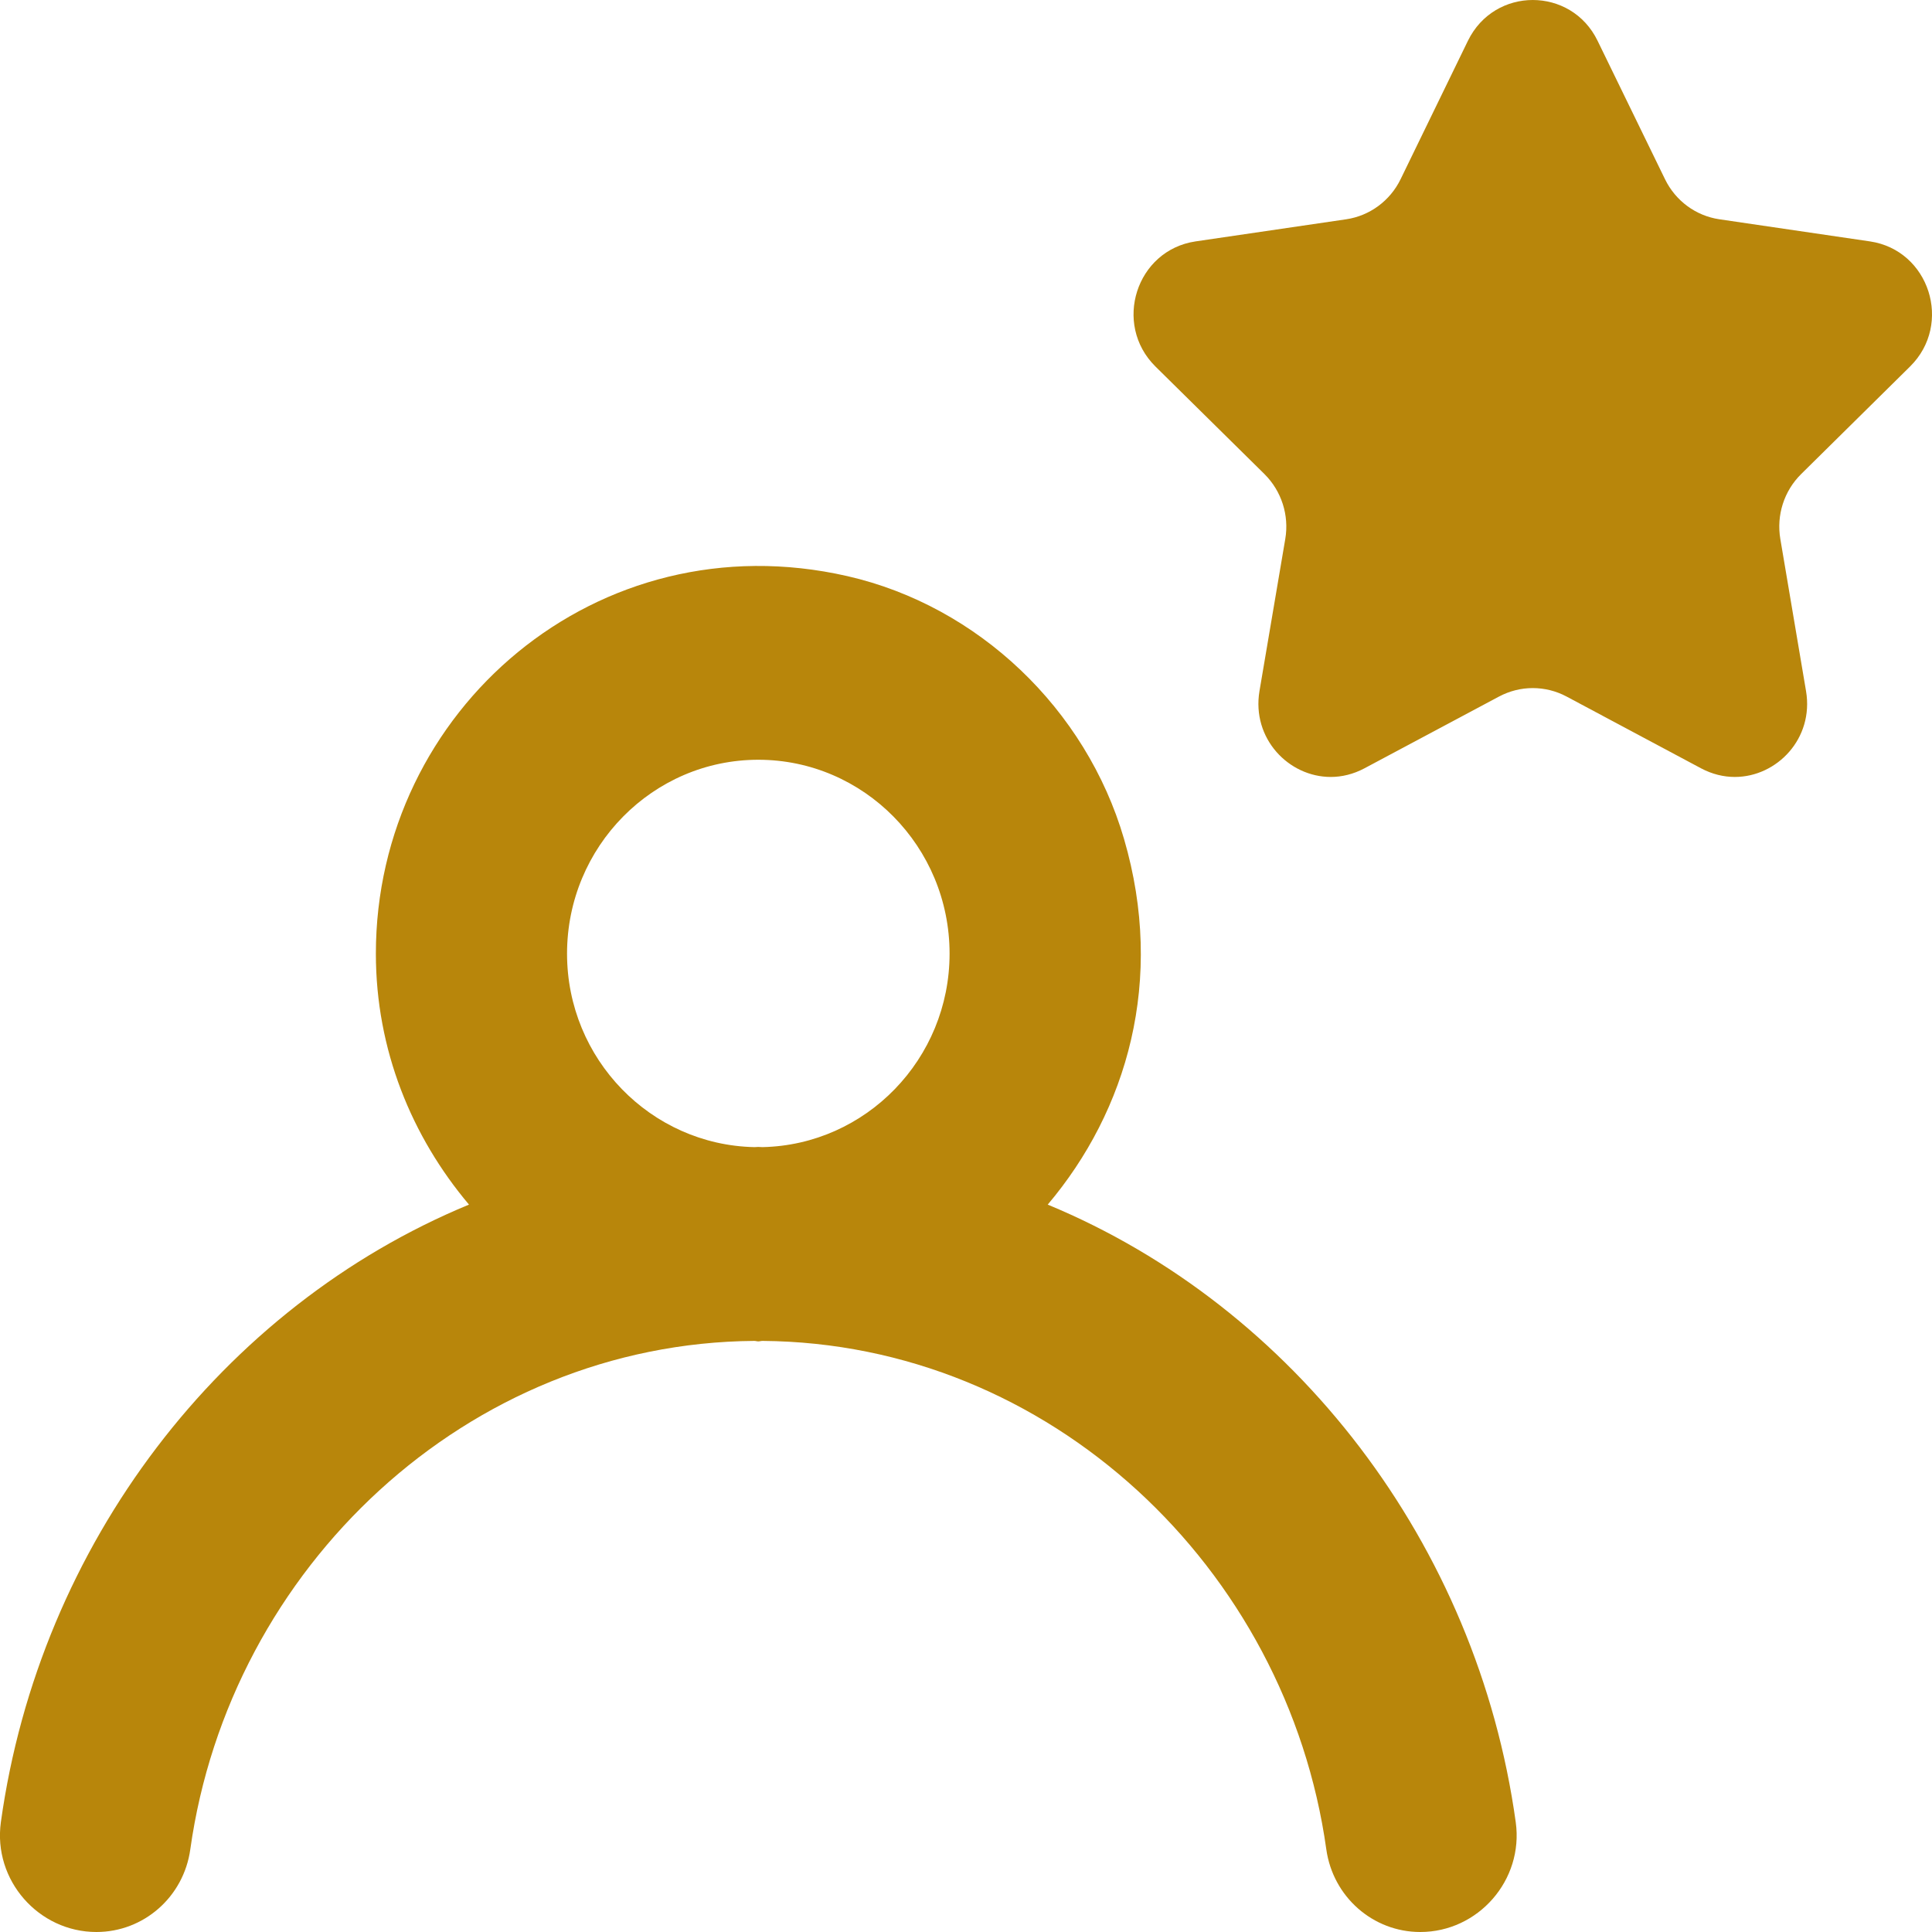  <svg width="22px" height="22px" viewBox="0 0 20 20"
                 version="1.1" xmlns="http://www.w3.org/2000/svg"
                 fill="#000000">
              <g id="SVGRepo_bgCarrier" stroke-width="0"></g>
              <g id="SVGRepo_tracerCarrier" stroke-linecap="round" stroke-linejoin="round"></g>
              <g id="SVGRepo_iconCarrier"><title>profile_favorite [#1334]</title>
                <desc>Created with Sketch.</desc>
                <defs></defs>
                <g id="Page-1" stroke="none" stroke-width="1" fill="none" fill-rule="evenodd">
                  <g id="Dribbble-Light-Preview" transform="translate(-60, -2199)" fill="#b8860b">
                    <g id="icons" transform="translate(56, 160)">
                      <path
                        d="M22.645,2043.908 C22.468,2044.083 22.388,2044.334 22.43,2044.58 L22.696,2046.154 C22.779,2046.645 22.394,2047.043 21.959,2047.043 C21.844,2047.043 21.725,2047.015 21.61,2046.954 L20.216,2046.21 C20.107,2046.152 19.987,2046.123 19.867,2046.123 C19.747,2046.123 19.629,2046.152 19.519,2046.21 L18.124,2046.954 C18.009,2047.015 17.89,2047.043 17.776,2047.043 C17.34,2047.043 16.956,2046.645 17.038,2046.154 L17.305,2044.58 C17.347,2044.334 17.266,2044.083 17.09,2043.908 L15.961,2042.794 C15.517,2042.354 15.762,2041.59 16.376,2041.499 L17.936,2041.27 C18.179,2041.234 18.39,2041.079 18.499,2040.855 L19.196,2039.422 C19.334,2039.14 19.601,2039 19.867,2039 C20.134,2039 20.401,2039.14 20.538,2039.422 L21.236,2040.855 C21.345,2041.079 21.555,2041.234 21.799,2041.27 L23.358,2041.499 C23.972,2041.59 24.218,2042.354 23.773,2042.794 L22.645,2043.908 Z M11.893,2050.875 C11.878,2050.875 11.865,2050.873 11.85,2050.873 C11.836,2050.873 11.822,2050.875 11.809,2050.875 C10.737,2050.852 9.87,2049.964 9.87,2048.872 C9.87,2047.765 10.758,2046.865 11.85,2046.865 C12.942,2046.865 13.83,2047.765 13.83,2048.872 C13.83,2049.964 12.964,2050.852 11.893,2050.875 L11.893,2050.875 Z M14.846,2051.47 C15.667,2050.499 16.063,2049.147 15.636,2047.685 C15.243,2046.338 14.125,2045.273 12.772,2044.964 C10.184,2044.373 7.891,2046.351 7.891,2048.872 C7.891,2049.868 8.262,2050.767 8.855,2051.47 C6.298,2052.527 4.409,2054.984 4.009,2057.863 C3.926,2058.464 4.4,2059 4.998,2059 C5.488,2059 5.902,2058.636 5.97,2058.144 C6.379,2055.227 8.838,2052.903 11.809,2052.881 C11.822,2052.881 11.836,2052.886 11.85,2052.886 C11.865,2052.886 11.878,2052.881 11.893,2052.881 C14.862,2052.903 17.322,2055.227 17.73,2058.145 C17.799,2058.636 18.213,2059 18.702,2059 L18.703,2059 C19.301,2059 19.774,2058.464 19.691,2057.864 C19.292,2054.984 17.402,2052.529 14.846,2051.47 L14.846,2051.47 Z"
                        id="profile_favorite-[#1334]"></path>
                    </g>
                  </g>
                </g>
              </g>
            </svg>